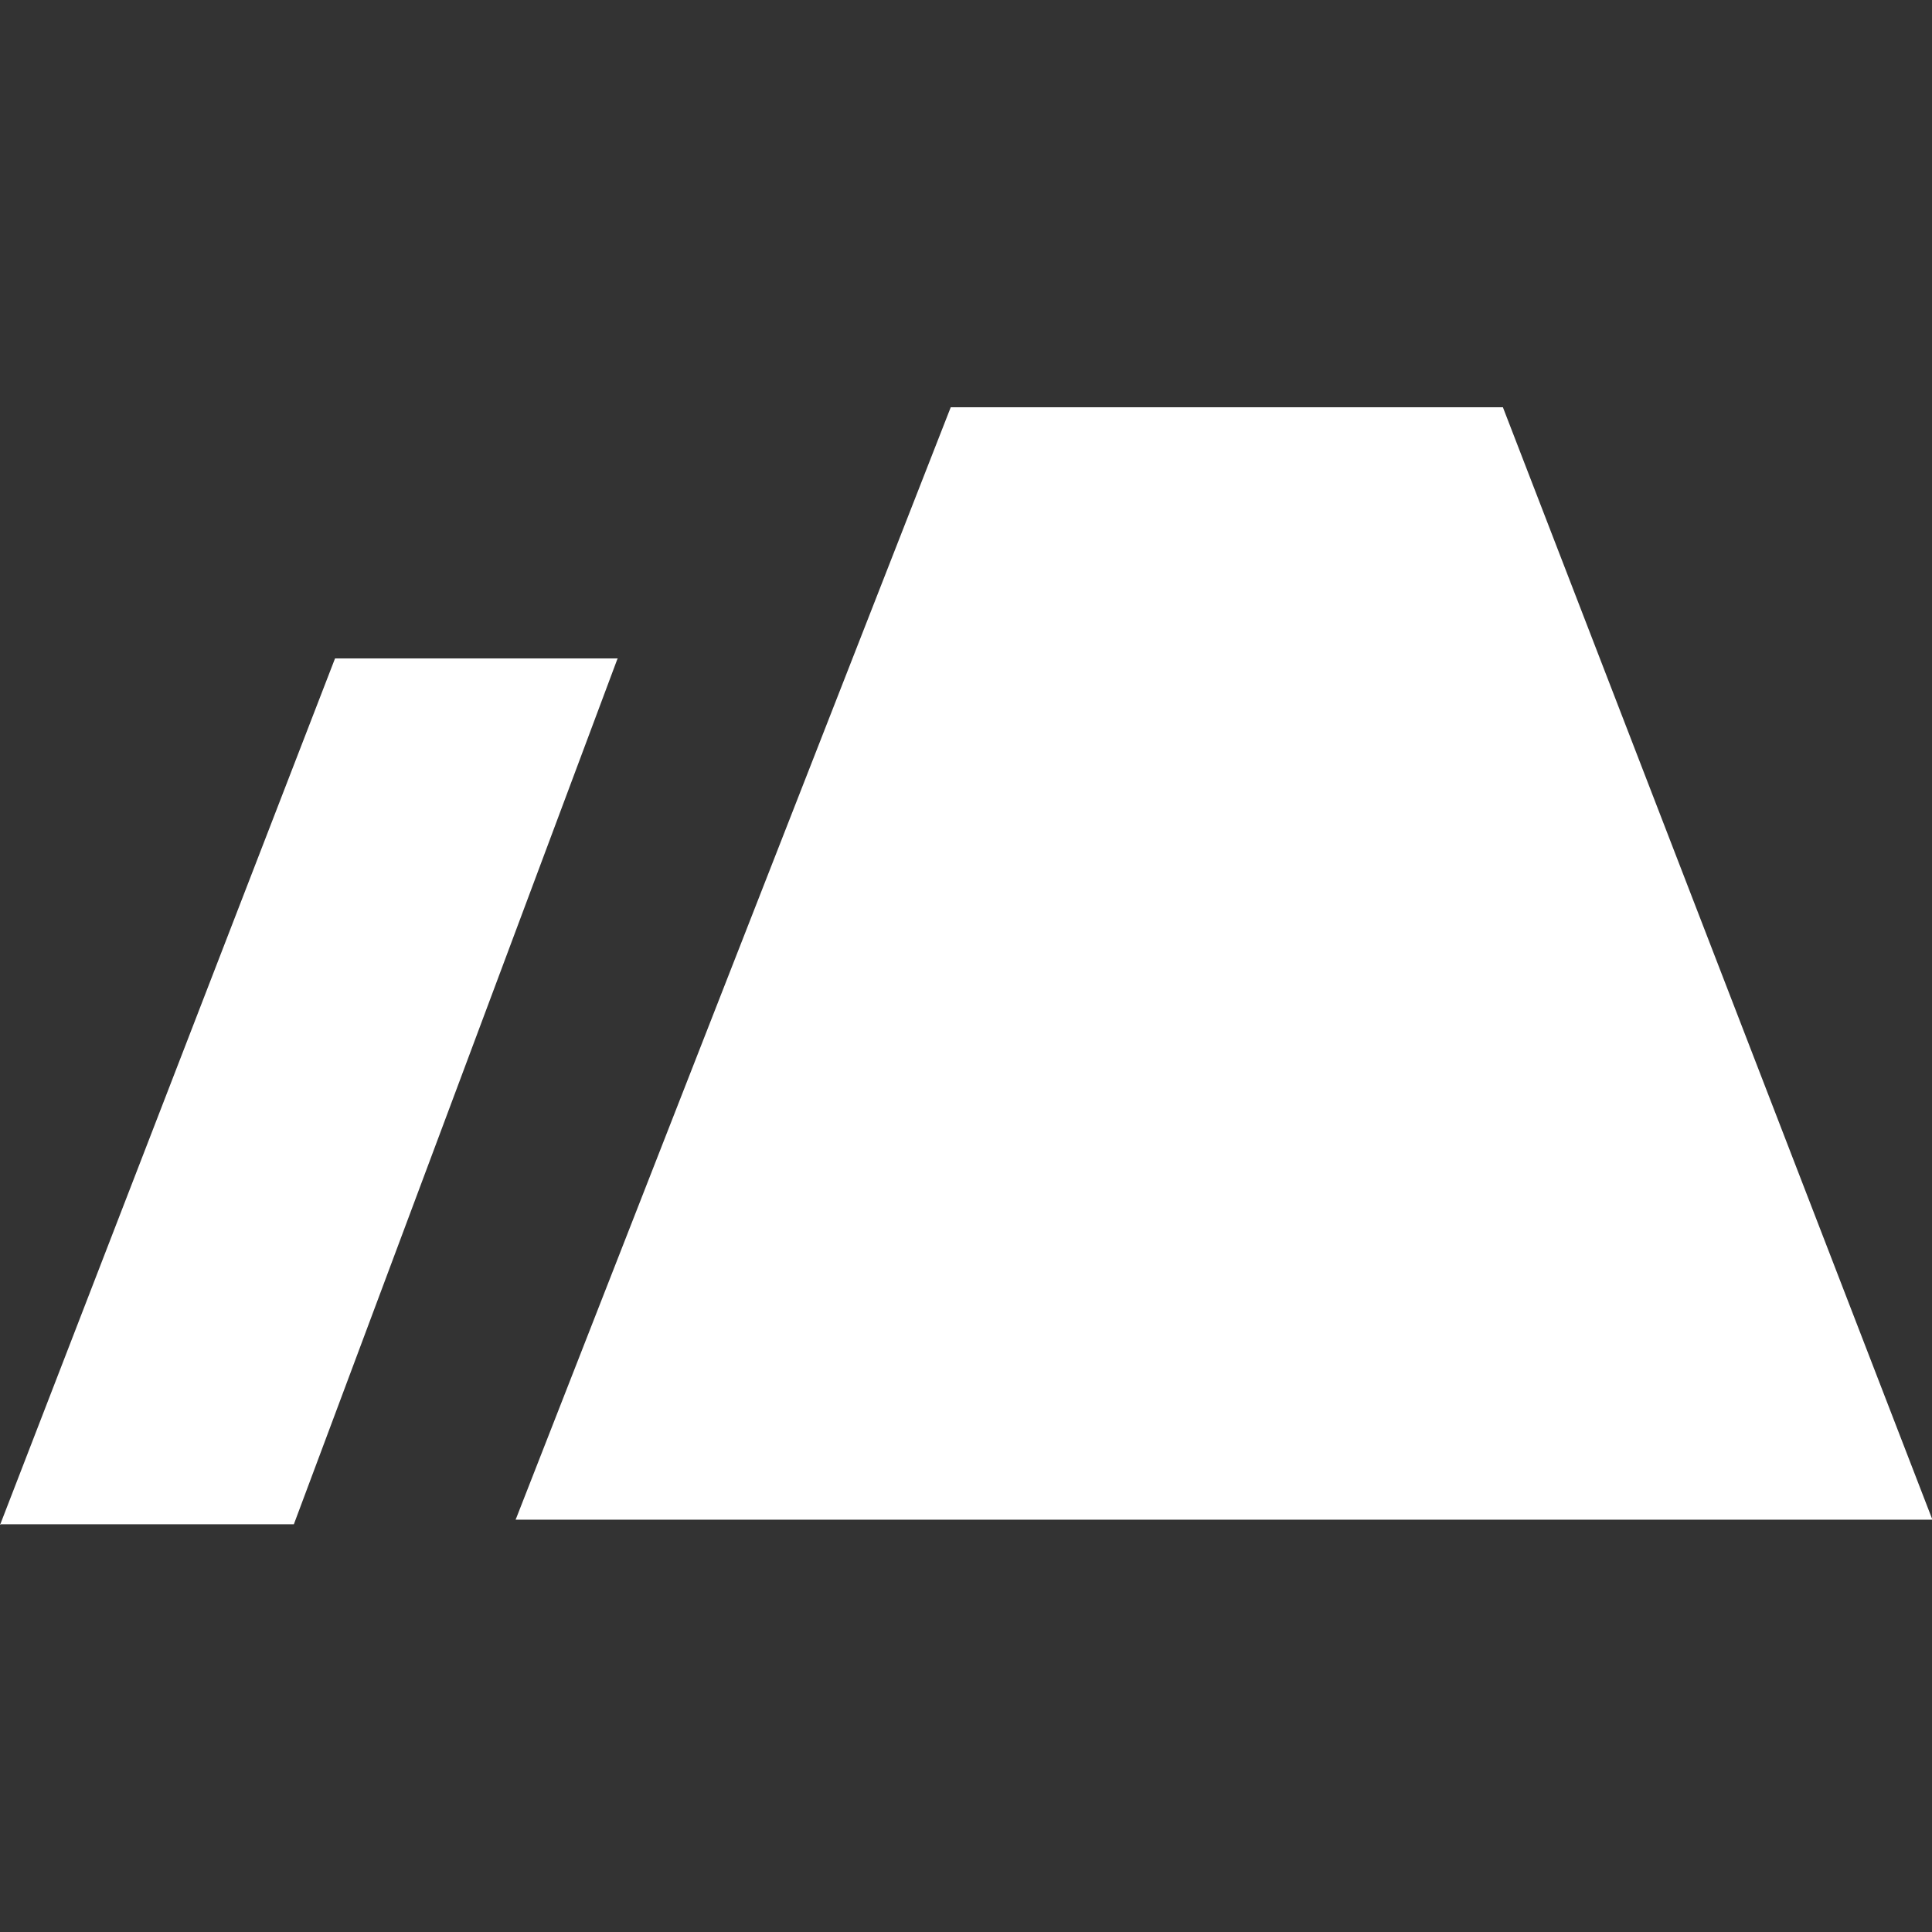 <?xml version="1.0" encoding="UTF-8"?><svg id="Layer_3" xmlns="http://www.w3.org/2000/svg" viewBox="0 0 38 38"><rect x="0" y="0" width="38" height="38" fill="#333333" stroke="none"/><defs><style>.cls-1{fill:#fff;fill-rule:evenodd;}</style></defs><g id="Camada_1"><path class="cls-1" d="M10.15,29.89s-.02,0,0-.02L18.7,8.01h10.86l8.44,21.86s0,.02,0,.02H10.15ZM.01,29.99s-.02,0,0-.02L6.59,12.95h5.55s.02,0,0,.02L5.78,29.98H.01Z"/></g></svg>